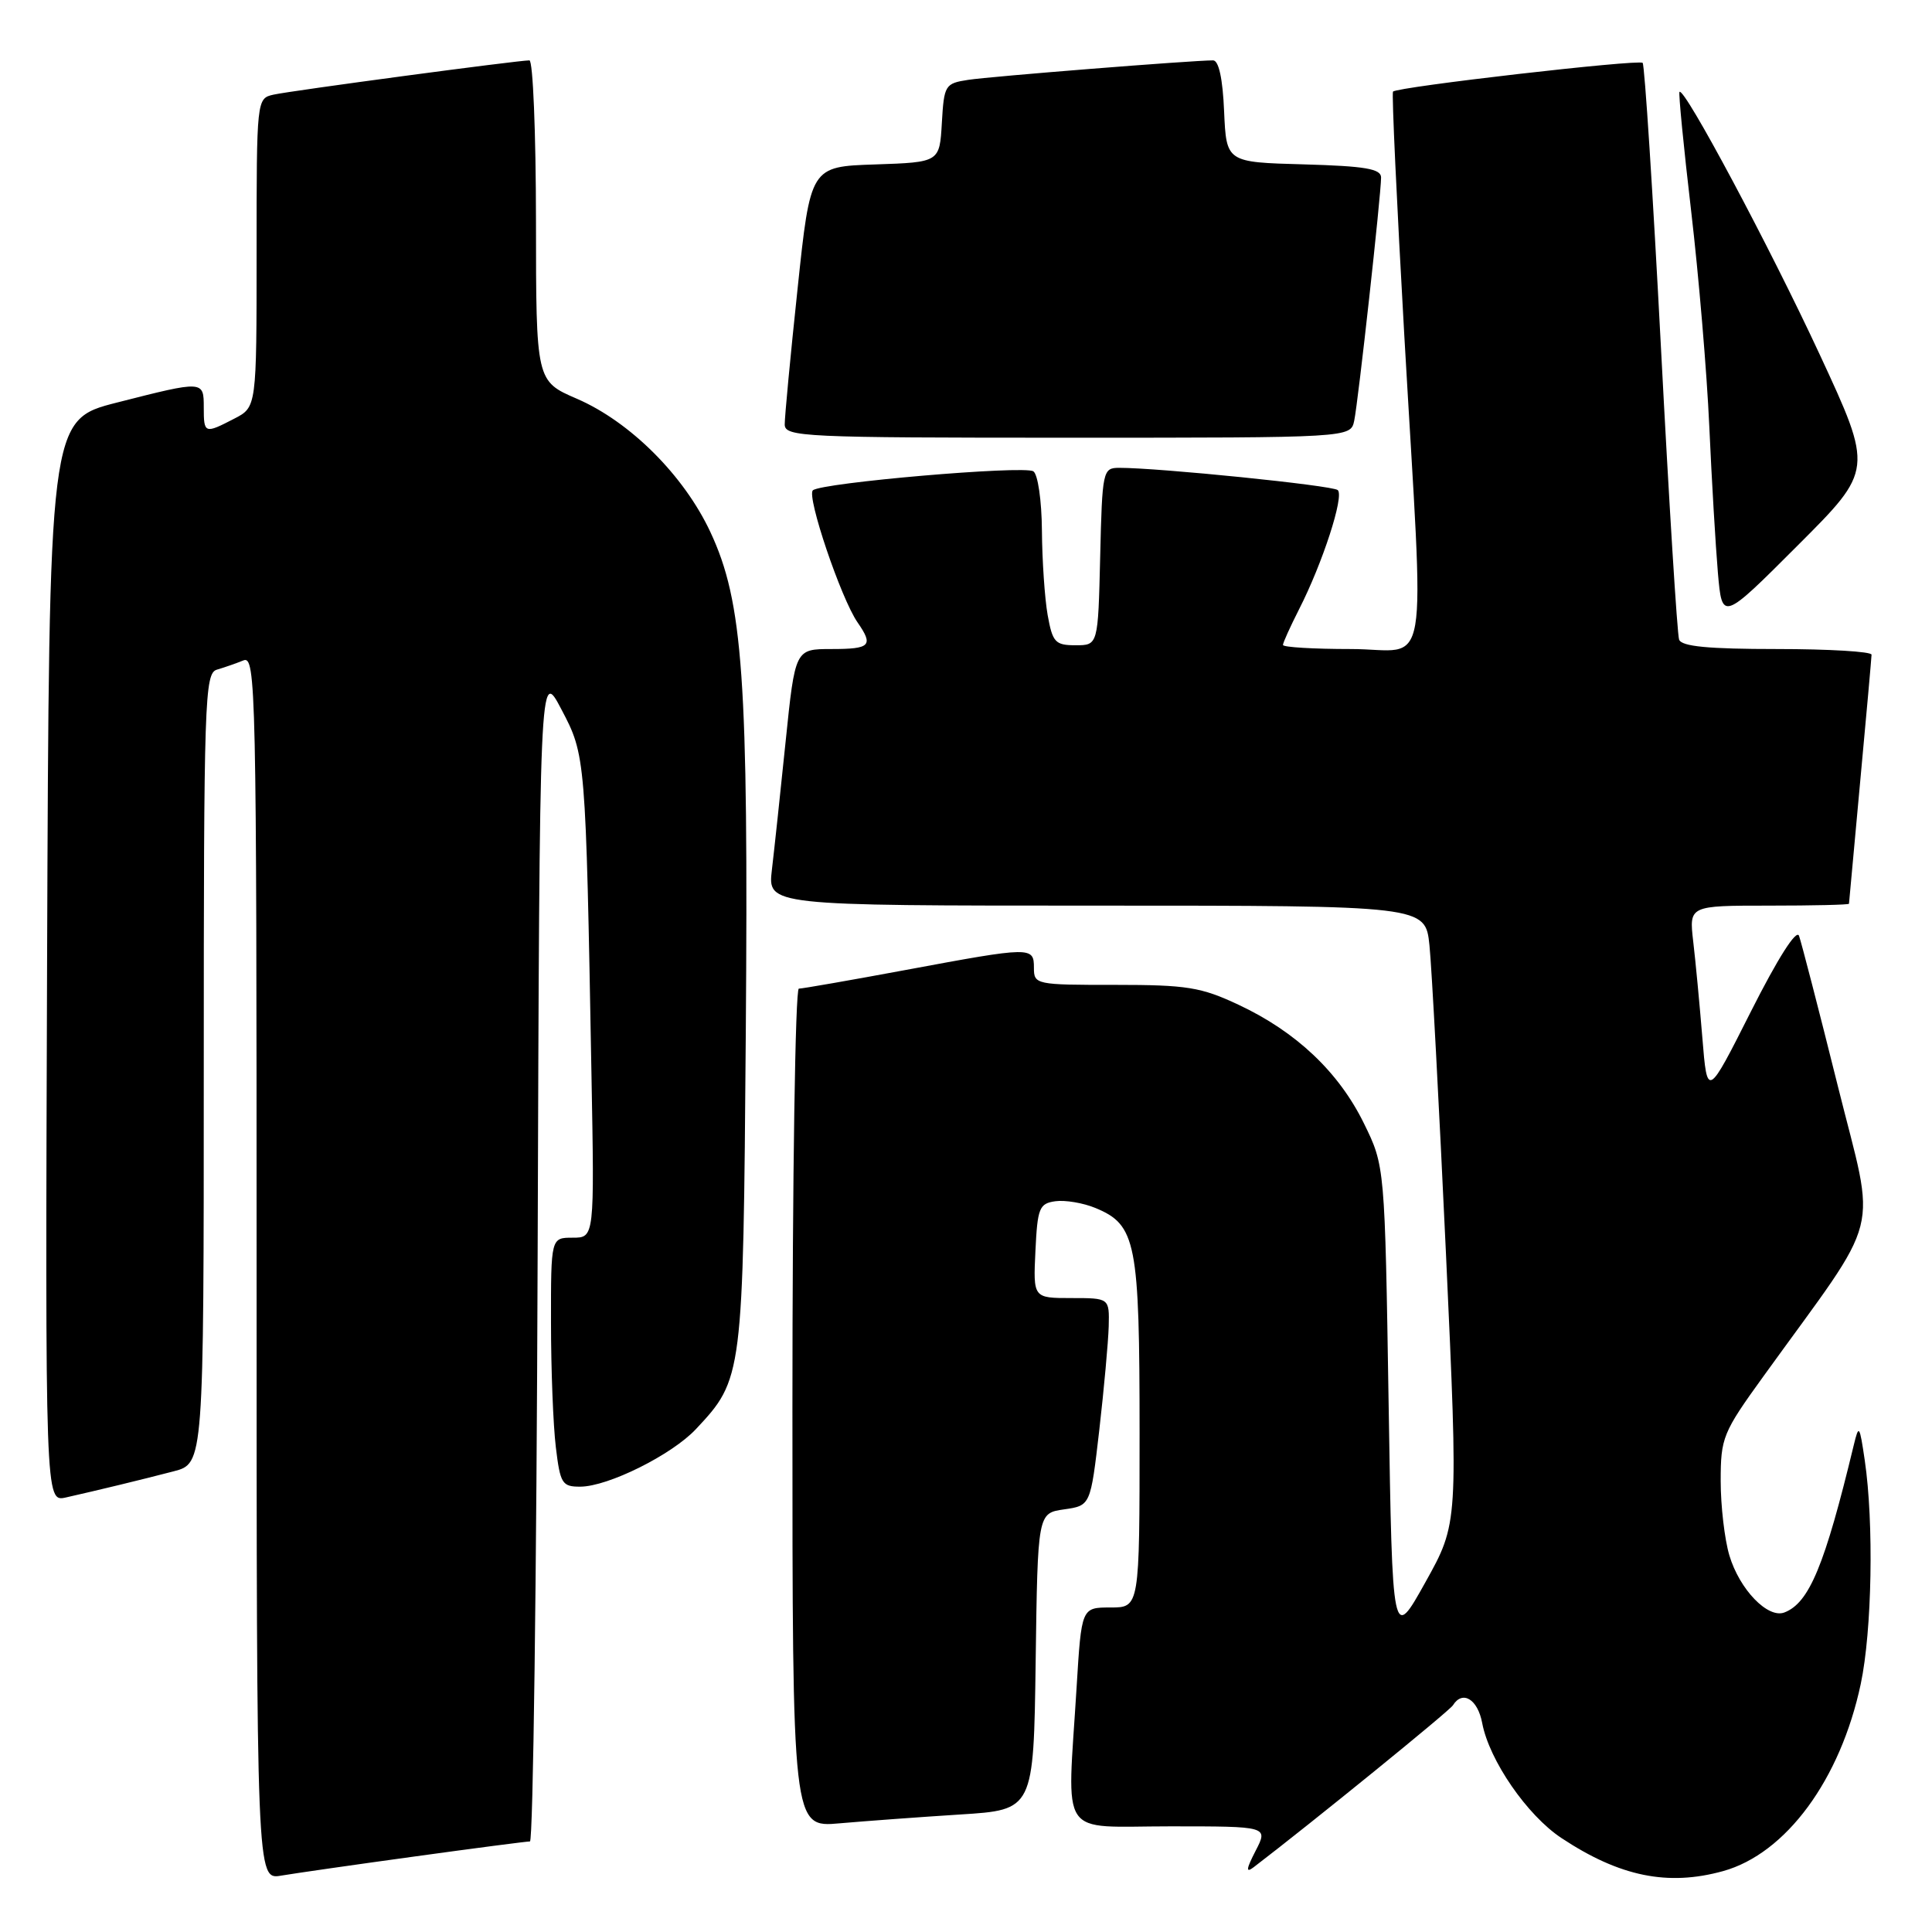 <?xml version="1.0" encoding="UTF-8" standalone="no"?>
<!DOCTYPE svg PUBLIC "-//W3C//DTD SVG 1.1//EN" "http://www.w3.org/Graphics/SVG/1.1/DTD/svg11.dtd" >
<svg xmlns="http://www.w3.org/2000/svg" xmlns:xlink="http://www.w3.org/1999/xlink" version="1.1" viewBox="0 0 256 256">
 <g >
 <path fill="currentColor"
d=" M 54.97 245.99 C 62.93 244.89 69.79 244.00 70.22 244.00 C 70.64 244.00 71.10 209.01 71.24 166.25 C 71.50 88.50 71.50 88.50 74.38 93.98 C 77.60 100.09 77.61 100.18 78.37 142.25 C 78.77 164.00 78.77 164.00 75.89 164.00 C 73.00 164.00 73.00 164.00 73.01 175.25 C 73.01 181.44 73.30 188.86 73.65 191.75 C 74.23 196.59 74.48 197.00 76.89 196.99 C 80.57 196.98 89.00 192.78 92.20 189.38 C 98.44 182.72 98.47 182.49 98.82 137.00 C 99.18 89.89 98.46 79.76 94.13 70.50 C 90.63 63.01 83.51 55.90 76.45 52.84 C 71.03 50.50 71.03 50.50 71.02 29.25 C 71.01 17.56 70.62 8.00 70.15 8.00 C 68.62 8.00 38.55 12.02 36.25 12.54 C 34.01 13.04 34.00 13.10 34.00 33.49 C 34.00 53.95 34.00 53.95 31.05 55.47 C 27.12 57.51 27.00 57.47 27.00 54.00 C 27.00 50.41 27.00 50.41 15.50 53.34 C 6.50 55.63 6.50 55.63 6.24 127.33 C 5.99 199.04 5.99 199.04 8.74 198.42 C 13.04 197.45 18.62 196.10 23.00 194.96 C 27.00 193.92 27.00 193.92 27.00 141.58 C 27.00 92.58 27.11 89.20 28.75 88.73 C 29.71 88.45 31.29 87.90 32.25 87.51 C 33.91 86.82 34.00 91.04 34.00 167.94 C 34.00 249.09 34.00 249.09 37.25 248.53 C 39.04 248.23 47.01 247.08 54.97 245.99 Z  M 228.32 247.93 C 236.66 245.61 243.87 235.80 246.56 223.13 C 248.05 216.09 248.31 201.79 247.09 193.50 C 246.40 188.81 246.31 188.69 245.63 191.50 C 241.79 207.43 239.73 212.40 236.44 213.66 C 234.25 214.50 230.50 210.62 229.15 206.10 C 228.52 203.99 228.00 199.55 228.00 196.24 C 228.00 190.50 228.27 189.83 233.67 182.36 C 249.68 160.18 248.61 164.38 243.50 143.82 C 240.99 133.74 238.68 124.83 238.38 124.00 C 238.04 123.08 235.57 126.97 232.02 134.00 C 226.22 145.50 226.22 145.50 225.57 137.50 C 225.21 133.10 224.67 127.36 224.36 124.75 C 223.81 120.00 223.81 120.00 234.41 120.00 C 240.23 120.00 245.00 119.89 245.00 119.75 C 245.01 119.61 245.68 112.30 246.49 103.50 C 247.31 94.70 247.98 87.16 247.99 86.75 C 247.99 86.34 242.36 86.00 235.47 86.00 C 226.35 86.00 222.81 85.66 222.49 84.75 C 222.24 84.06 221.16 66.69 220.09 46.15 C 219.02 25.61 217.92 8.59 217.66 8.33 C 217.16 7.83 185.12 11.51 184.58 12.14 C 184.40 12.34 185.08 26.90 186.08 44.50 C 188.75 91.18 189.63 86.00 179.00 86.00 C 174.05 86.00 170.00 85.76 170.00 85.46 C 170.00 85.16 170.96 83.05 172.12 80.76 C 175.24 74.65 178.14 65.73 177.26 64.94 C 176.57 64.32 153.51 61.98 148.28 61.99 C 146.13 62.00 146.05 62.37 145.78 73.75 C 145.50 85.50 145.50 85.50 142.52 85.50 C 139.82 85.50 139.47 85.11 138.82 81.50 C 138.43 79.30 138.09 74.26 138.06 70.31 C 138.03 66.31 137.52 62.82 136.92 62.45 C 135.63 61.65 108.84 63.96 107.71 64.97 C 106.85 65.74 111.44 79.32 113.63 82.47 C 115.77 85.56 115.34 86.00 110.18 86.00 C 105.36 86.00 105.36 86.00 104.10 98.25 C 103.41 104.99 102.59 112.64 102.28 115.25 C 101.72 120.00 101.72 120.00 145.29 120.00 C 188.86 120.00 188.86 120.00 189.41 125.25 C 189.71 128.14 190.69 146.55 191.60 166.16 C 193.24 201.82 193.24 201.82 188.87 209.66 C 184.50 217.50 184.50 217.50 184.00 186.00 C 183.50 154.50 183.50 154.50 180.72 148.84 C 177.39 142.05 171.74 136.71 164.12 133.14 C 159.14 130.80 157.28 130.50 147.75 130.50 C 137.26 130.51 137.00 130.45 137.00 128.25 C 137.00 125.42 136.71 125.42 120.10 128.51 C 112.72 129.88 106.31 131.00 105.85 131.00 C 105.38 131.00 105.00 156.01 105.00 186.58 C 105.00 242.16 105.00 242.16 111.25 241.60 C 114.69 241.30 121.88 240.77 127.23 240.43 C 136.96 239.82 136.96 239.82 137.23 220.16 C 137.50 200.50 137.50 200.50 141.00 200.00 C 144.50 199.50 144.50 199.50 145.66 189.50 C 146.29 184.00 146.85 177.81 146.91 175.75 C 147.00 172.00 147.00 172.00 141.95 172.00 C 136.90 172.00 136.90 172.00 137.20 165.75 C 137.47 160.06 137.71 159.47 139.84 159.17 C 141.13 158.99 143.52 159.39 145.14 160.06 C 150.56 162.30 151.00 164.56 151.00 189.95 C 151.00 213.00 151.00 213.00 147.15 213.00 C 143.30 213.00 143.30 213.00 142.65 223.66 C 141.41 243.96 140.08 242.00 155.03 242.00 C 168.05 242.00 168.05 242.00 166.37 245.25 C 165.13 247.66 165.05 248.22 166.10 247.43 C 173.83 241.52 192.06 226.71 192.52 225.96 C 193.79 223.92 195.81 225.15 196.40 228.32 C 197.33 233.25 202.35 240.54 206.90 243.55 C 214.62 248.66 220.99 249.96 228.32 247.93 Z  M 241.10 46.93 C 234.48 32.68 223.15 11.45 222.54 12.18 C 222.40 12.36 223.09 19.47 224.09 28.00 C 225.09 36.53 226.17 49.35 226.49 56.50 C 226.81 63.65 227.33 72.38 227.63 75.90 C 228.19 82.30 228.19 82.30 238.20 72.28 C 248.22 62.27 248.22 62.27 241.10 46.93 Z  M 179.44 55.75 C 179.97 53.24 183.00 25.80 183.00 23.52 C 183.00 22.37 180.92 22.01 172.75 21.78 C 162.50 21.50 162.50 21.50 162.20 14.75 C 162.02 10.43 161.49 8.00 160.74 8.00 C 157.97 8.00 131.21 10.13 128.30 10.58 C 125.22 11.05 125.09 11.27 124.80 16.29 C 124.50 21.50 124.50 21.50 115.95 21.79 C 107.39 22.07 107.39 22.07 105.68 38.29 C 104.73 47.20 103.97 55.29 103.98 56.25 C 104.00 57.89 106.46 58.00 141.48 58.00 C 178.96 58.00 178.96 58.00 179.44 55.75 Z "/>
</g>
</svg>